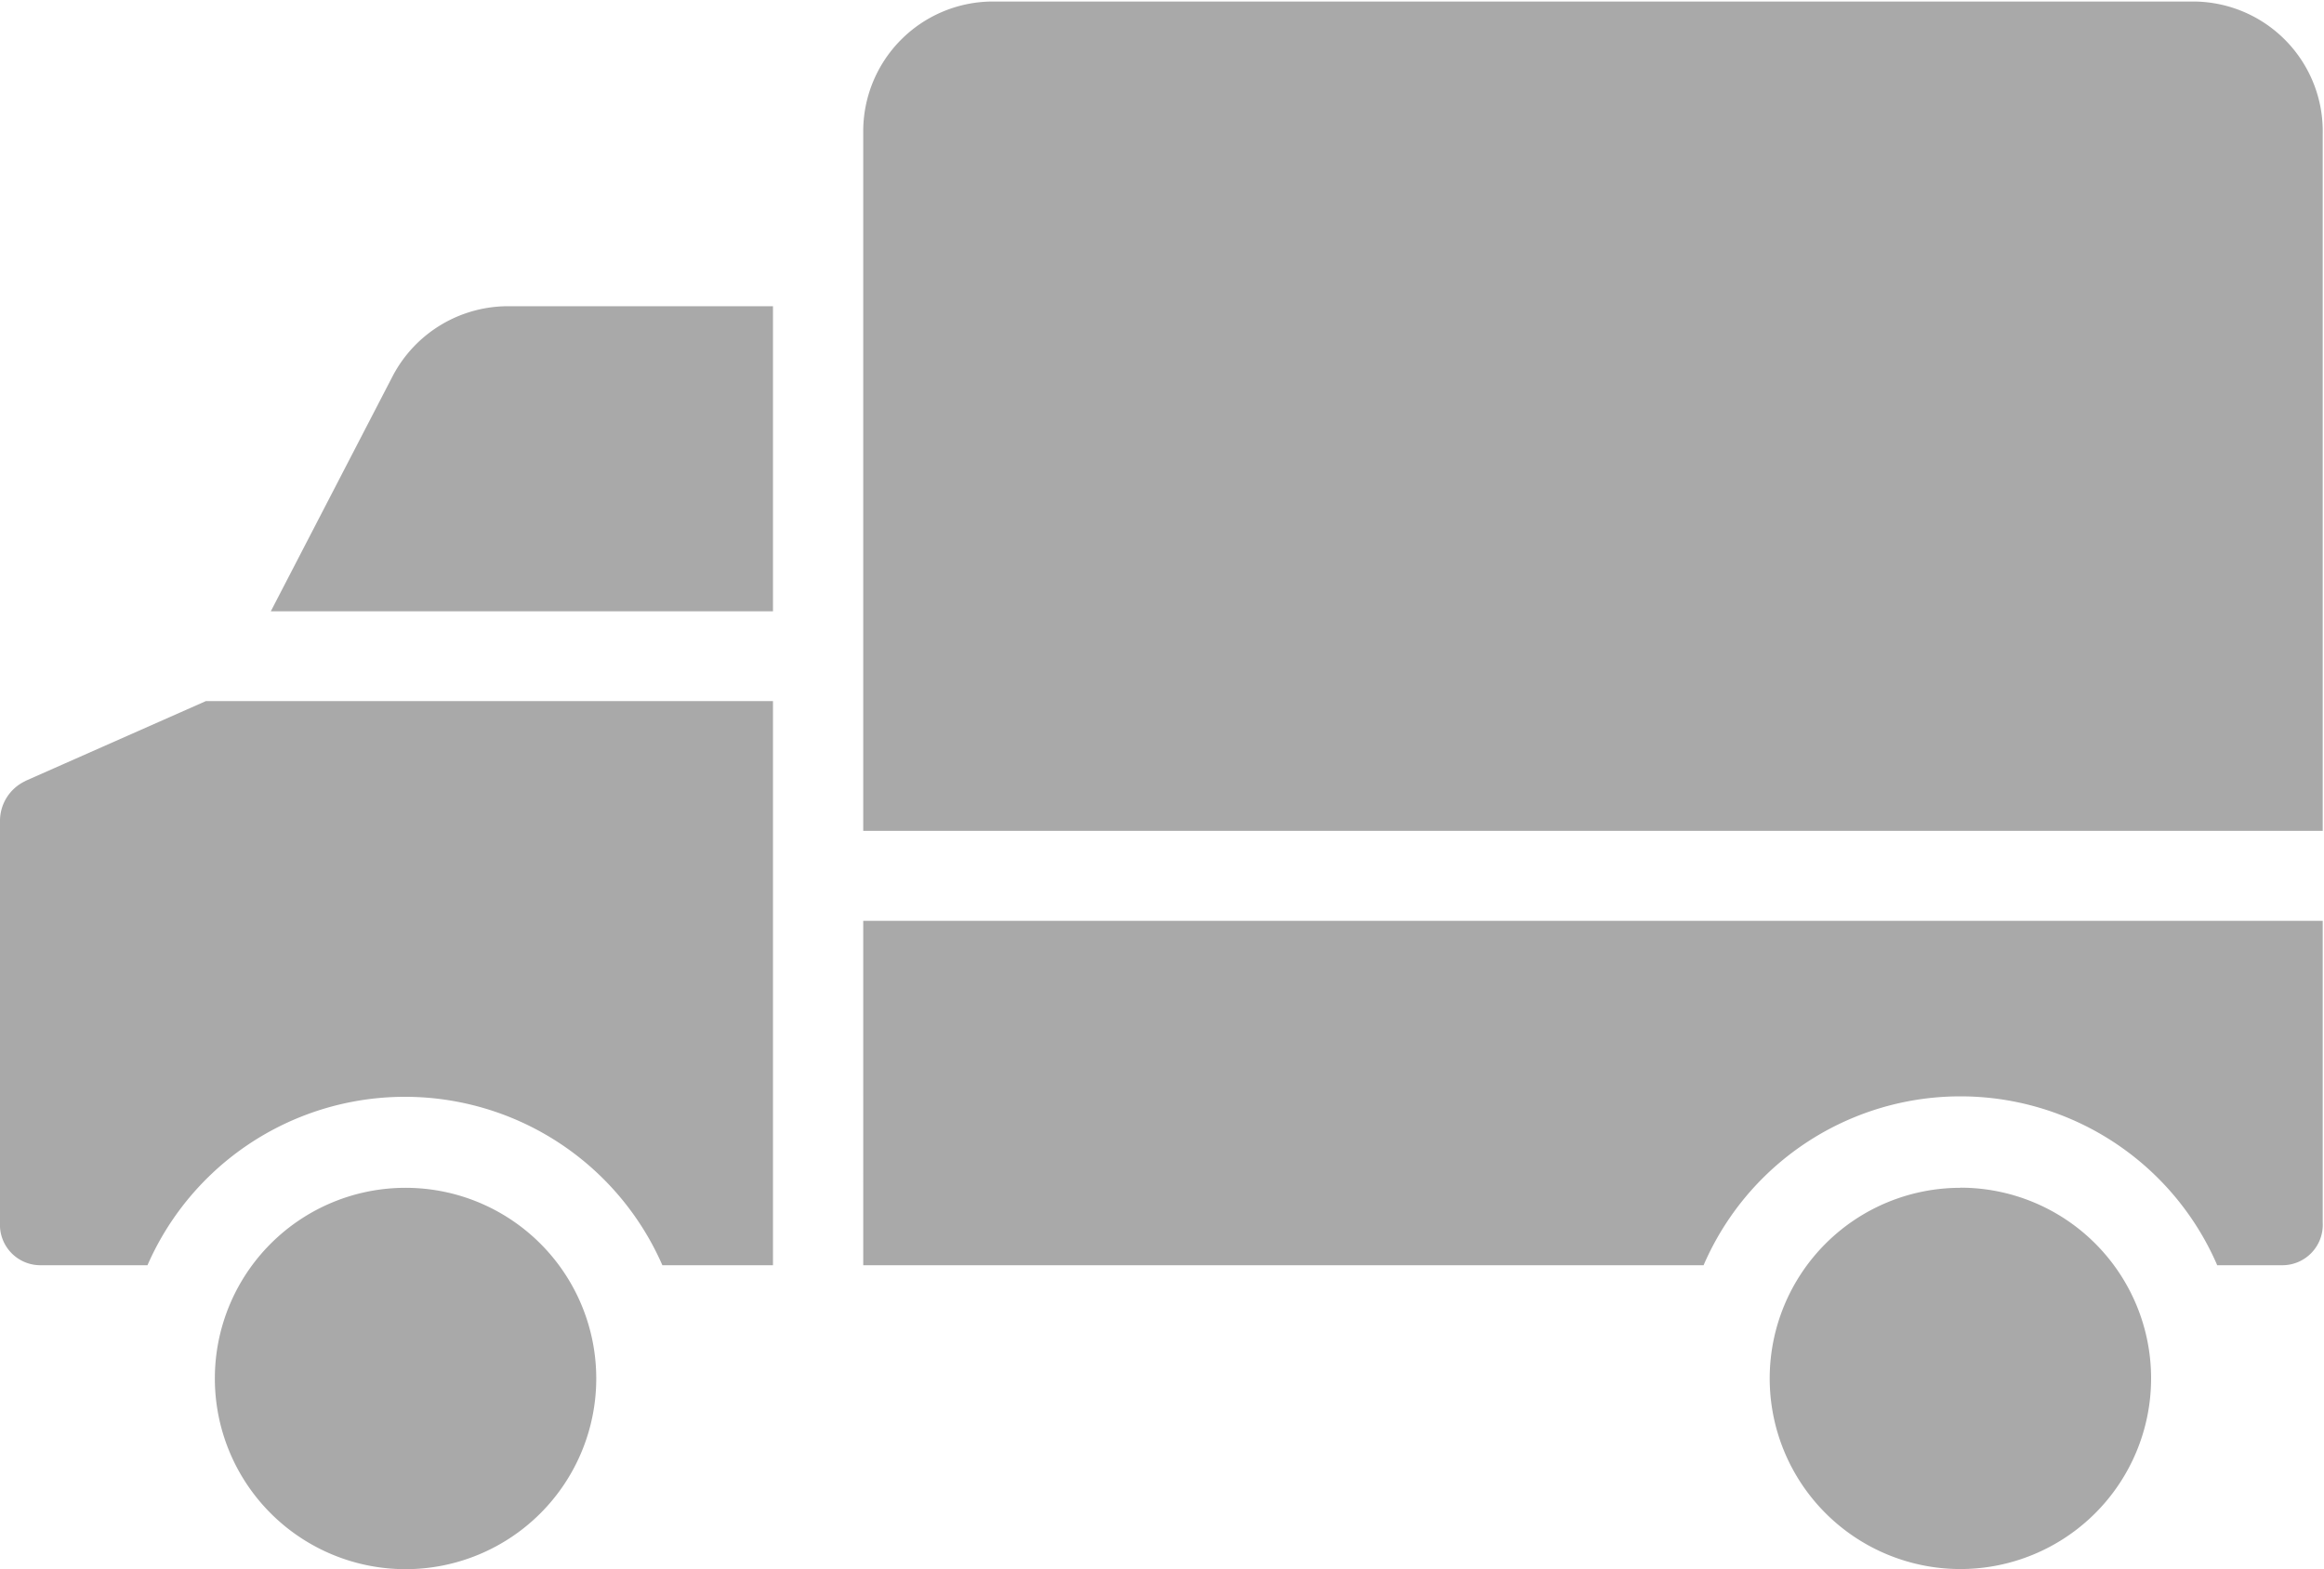 <svg xmlns="http://www.w3.org/2000/svg" width="18.28" height="12.344" viewBox="0 0 18.28 12.344">
  <defs>
    <style>
      .cls-1 {
        fill: #a9a9a9;
        fill-rule: evenodd;
      }
    </style>
  </defs>
  <path id="isuf" class="cls-1" d="M1879.27,589.274a0.318,0.318,0,0,1-.32.335h-0.51a2.2,2.2,0,0,0-4.04,0h-6.61V586.9h11.48v2.372Zm-2.85-.275a1.5,1.5,0,1,1-1.5,1.5A1.5,1.5,0,0,1,1876.42,589Zm-15.22-3.2,1.42-.628h4.46v4.438h-0.87a2.21,2.21,0,0,0-4.05,0h-0.84a0.318,0.318,0,0,1-.32-0.335v-3.152A0.346,0.346,0,0,1,1861.2,585.8Zm2.89-3.187a1.025,1.025,0,0,1,.92-0.547h2.07v2.4h-3.95Zm4.71-2.944h9.46a1.021,1.021,0,0,1,1.01,1.041v5.483h-11.48V580.7A1.021,1.021,0,0,1,1868.8,579.668ZM1864.19,589a1.5,1.5,0,1,1-1.5,1.5h0A1.5,1.5,0,0,1,1864.19,589Z" transform="translate(-1861 -579.656)"/>
</svg>
